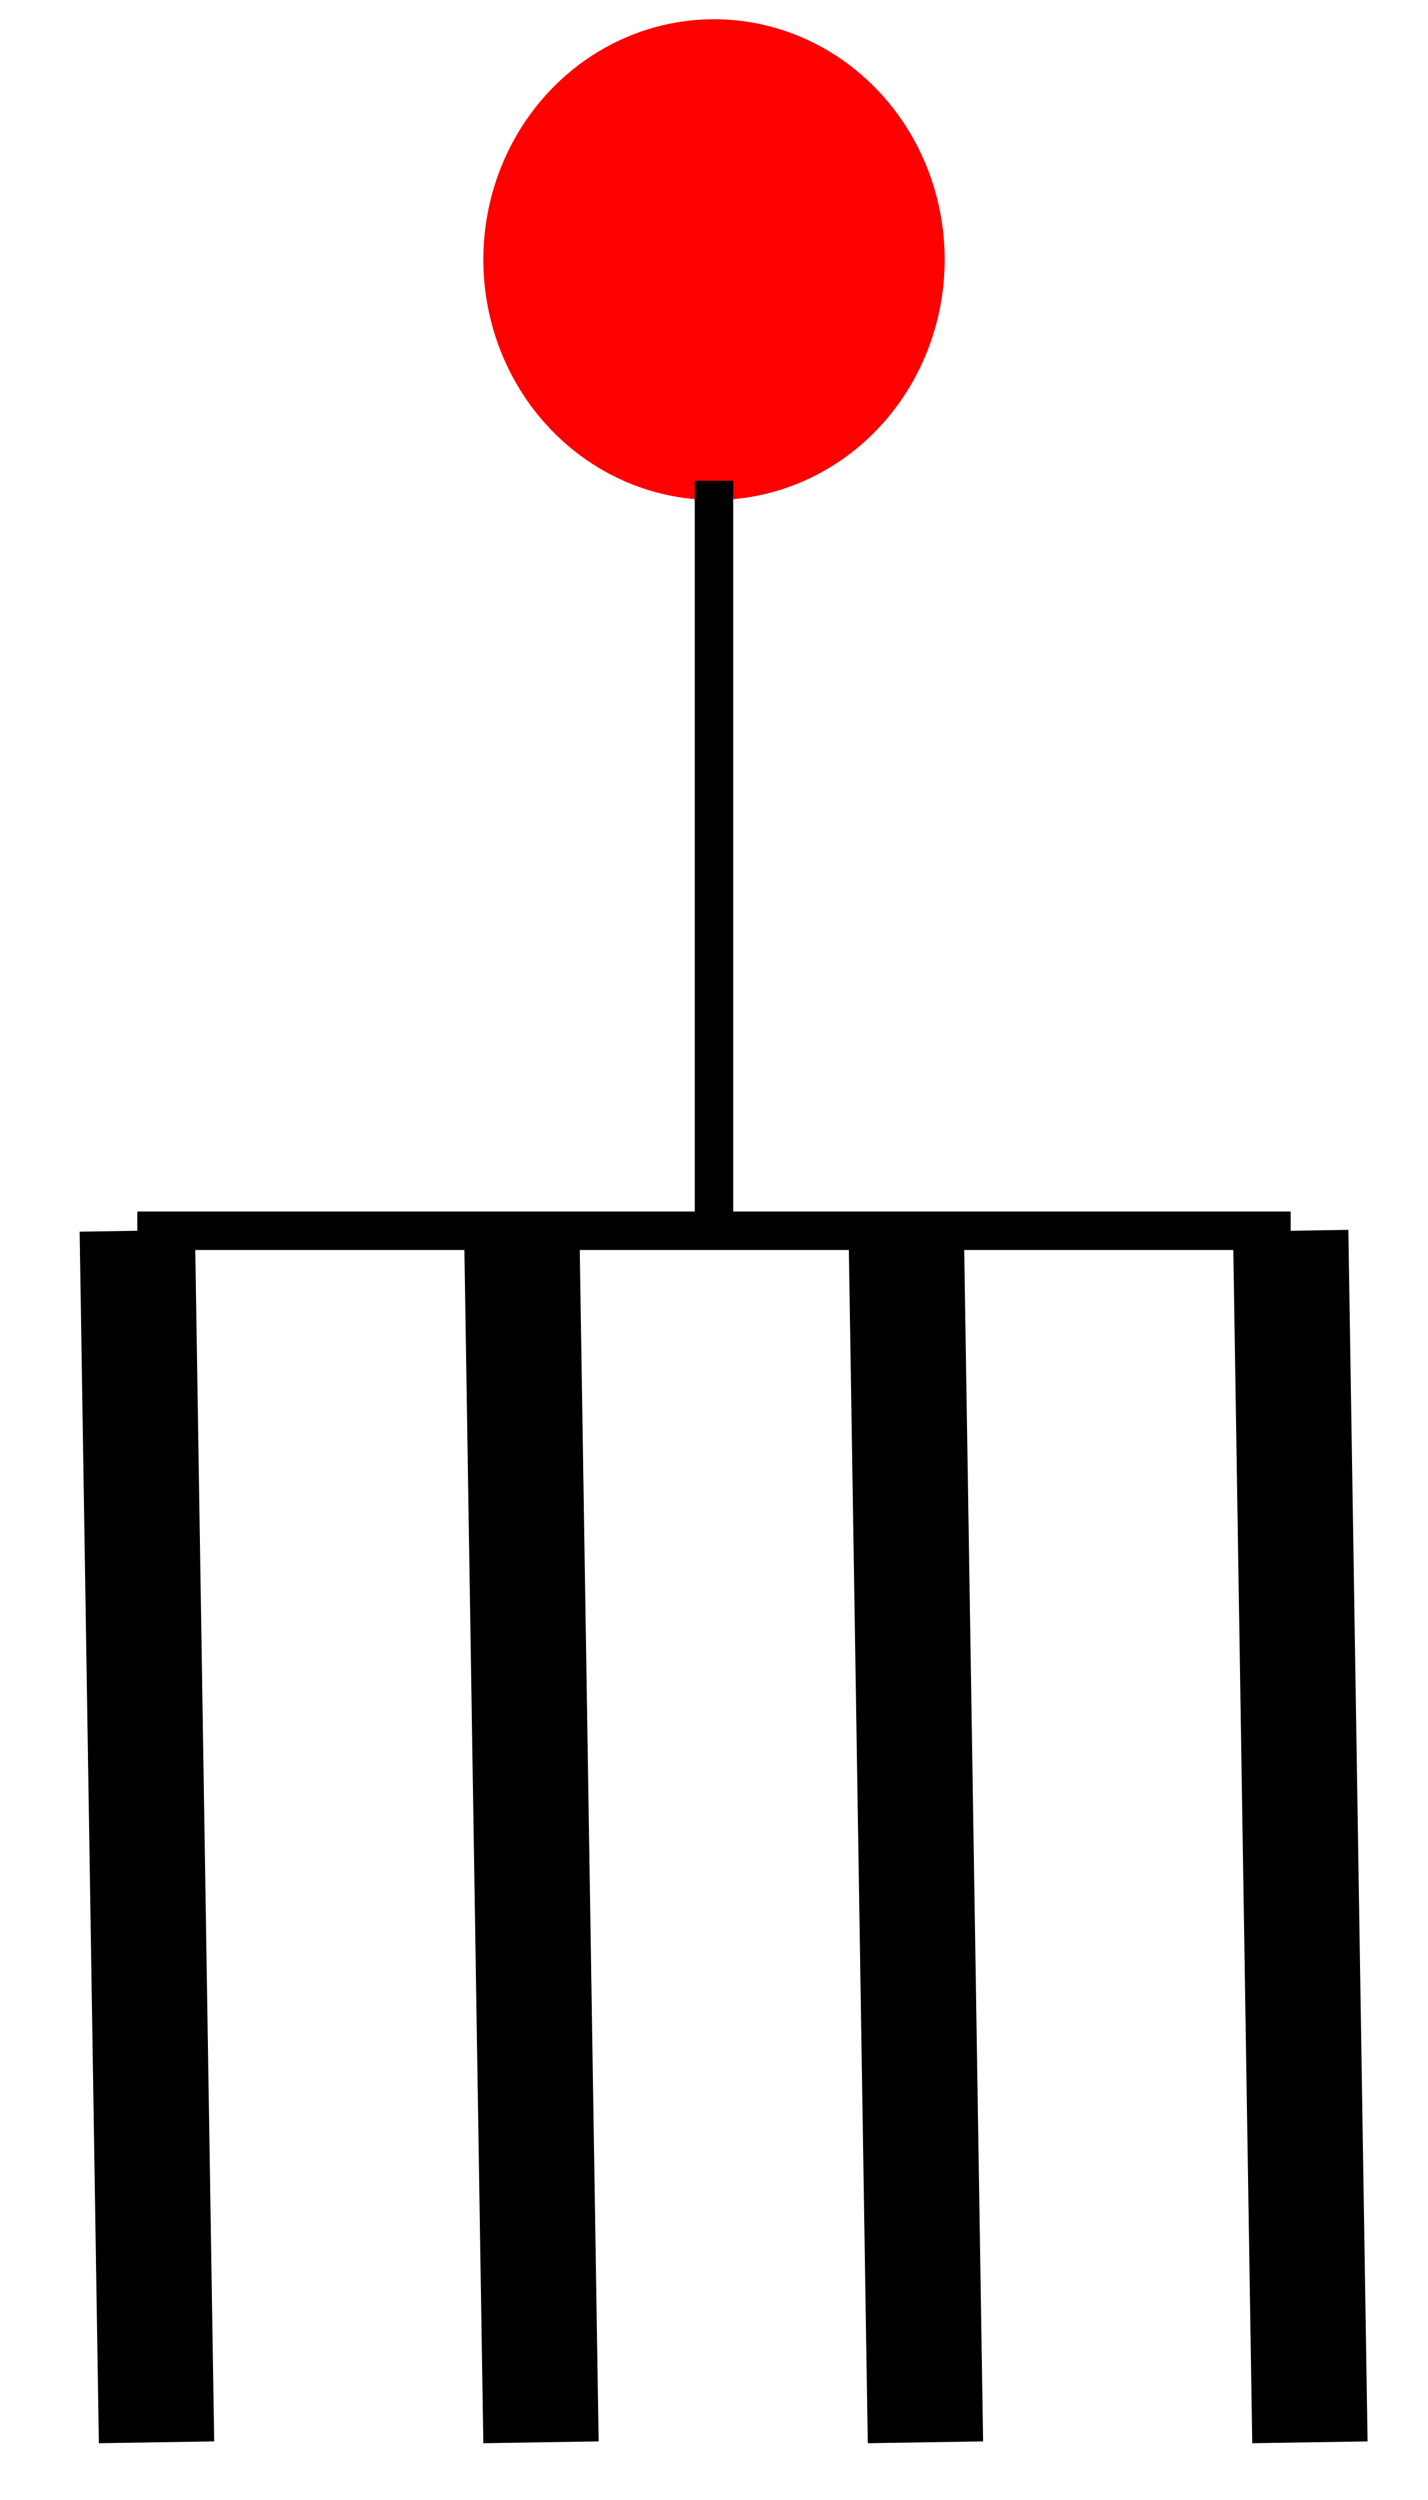 <?xml version="1.0" encoding="UTF-8" standalone="no"?>
<!DOCTYPE svg PUBLIC "-//W3C//DTD SVG 1.0//EN" "http://www.w3.org/TR/2001/PR-SVG-20010719/DTD/svg10.dtd">
<svg width="4cm" height="7cm" viewBox="176 177 68 130" xmlns="http://www.w3.org/2000/svg" xmlns:xlink="http://www.w3.org/1999/xlink">
  <g>
    <ellipse style="fill: #ff0000" cx="210" cy="190.5" rx="11" ry="11.5"/>
    <ellipse style="fill: none; fill-opacity:0; stroke-width: 2; stroke: #ff0000" cx="210" cy="190.5" rx="11" ry="11.5"/>
  </g>
  <line style="fill: none; fill-opacity:0; stroke-width: 6; stroke: #000000" x1="240" y1="241" x2="241" y2="304"/>
  <line style="fill: none; fill-opacity:0; stroke-width: 6; stroke: #000000" x1="220" y1="241" x2="221" y2="304"/>
  <line style="fill: none; fill-opacity:0; stroke-width: 6; stroke: #000000" x1="200" y1="241" x2="201" y2="304"/>
  <line style="fill: none; fill-opacity:0; stroke-width: 6; stroke: #000000" x1="180" y1="241" x2="181" y2="304"/>
  <line style="fill: none; fill-opacity:0; stroke-width: 2; stroke: #000000" x1="180" y1="241" x2="240" y2="241"/>
  <line style="fill: none; fill-opacity:0; stroke-width: 2; stroke: #000000" x1="210" y1="202" x2="210" y2="241"/>
</svg>
